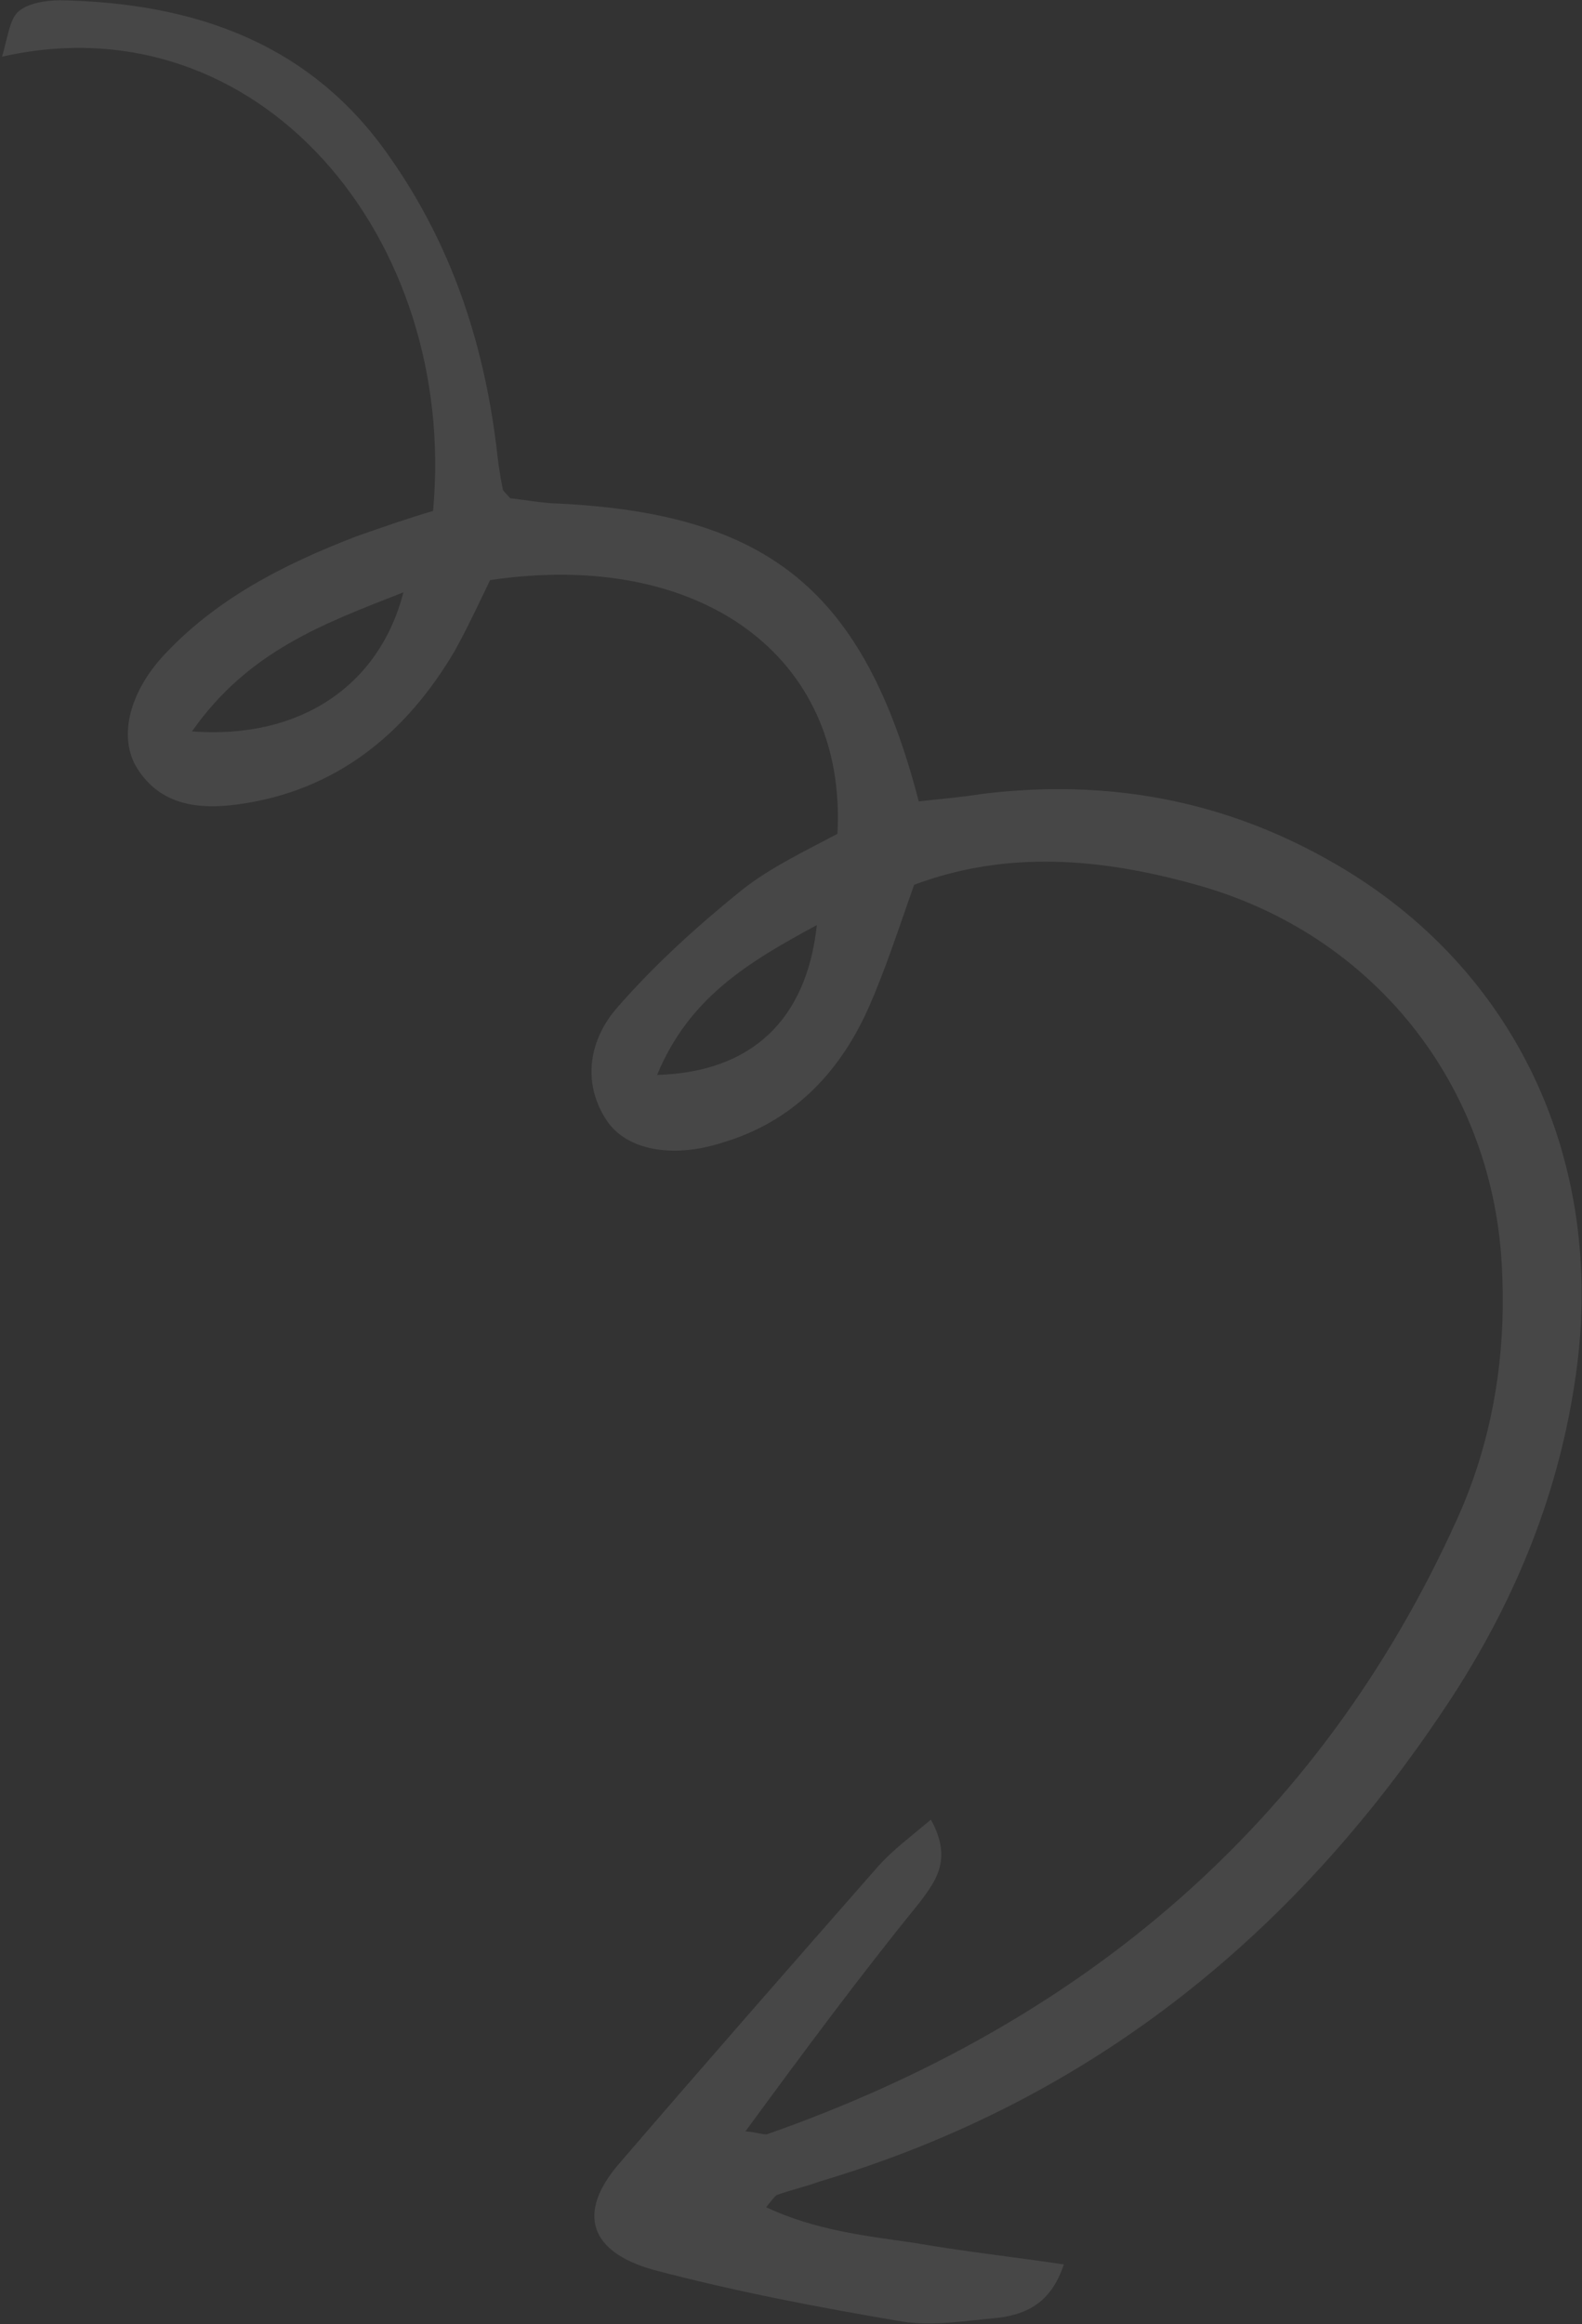 <svg width="740" height="1087" viewBox="0 0 740 1087" fill="none" xmlns="http://www.w3.org/2000/svg">
<rect x="0" y="0" width="740" height="1087" fill="#333333" stroke="none"/>
<path opacity="0.1" d="M348.691 996.803C354.534 997.273 356.521 998.431 358.804 998.161C505.386 946.736 616.799 853.747 681.419 710.82C697.827 674.768 704.566 635.217 702.615 594.603C699.189 507.518 642.02 436.063 558.357 413.454C514.82 401.422 471.074 397.538 427.592 413.812C420.441 433.918 414.002 454.173 405.724 472.555C392.076 502.479 370.362 524.77 337.914 534.403C314.038 542.097 292.684 537.656 283.67 523.869C271.84 505.772 275.995 485.788 288.662 471.296C306.223 451.121 326.335 432.965 346.861 416.385C360.21 405.757 376.671 398.012 391.709 389.97C396.38 306.802 327.343 256.706 229.26 271.307C224.038 282.134 218.668 293.676 212.735 304.355C189.743 343.505 156.728 370.147 110.905 376.255C93.347 378.56 75.107 377.001 63.988 359.053C55.686 345.413 59.841 325.429 75.385 307.812C100.422 280.256 132.782 263.903 166.684 250.849C178.696 246.645 190.709 242.442 202.573 238.952C214.31 111.089 120.963 -0.651 0.96 26.517C3.601 17.386 4.522 9.387 8.26 5.697C12.858 1.441 21.281 0.214 27.984 0.119C90.86 1.28 145.606 20.109 182.67 73.981C210.72 114.065 225.898 158.919 232.059 207.854C232.858 214.721 233.658 221.589 235.169 228.604C235.021 229.318 236.296 230.328 238.698 233.061C245.252 233.679 253.082 235.307 261.208 235.508C359.704 240.353 404.185 276.408 429.764 374.801C438.899 373.722 449.458 372.939 459.453 371.294C518.119 364.134 573.223 374.103 624.883 404.205C709.045 452.978 751.234 542.912 737.159 642.739C729.587 697.009 709.648 746.473 680.041 792.438C607.982 903.29 511.371 982.232 383.15 1020.35C376.714 1022.73 369.714 1024.26 363.278 1026.64C362.418 1027.21 361.409 1028.49 358.383 1032.32C381.396 1043.07 404.619 1045.66 427.693 1048.97C449.906 1052.85 473.128 1055.44 497.626 1059.04C491.632 1077.16 480.182 1082.22 467.192 1083.99C452.066 1085.31 436.643 1088.06 422.259 1085.81C383.526 1079.25 344.23 1071.82 305.527 1061.54C275.366 1053.04 270.238 1034.84 288.956 1012.68C329.122 965.928 369.999 919.328 410.876 872.728C417.64 865.2 425.53 859.394 435.437 851.03C445.696 869.544 437.627 879.78 430.418 889.45C402.474 923.847 376.665 958.689 348.691 996.803ZM89.793 342.081C140.242 345.87 177.379 320.83 188.716 277.023C151.522 291.627 116.196 304.385 89.793 342.081ZM307.371 502.736C351.444 501.476 377.311 477.071 382.093 432.646C350.296 449.861 322.355 466.389 307.371 502.736Z" fill="white"/>
</svg>
